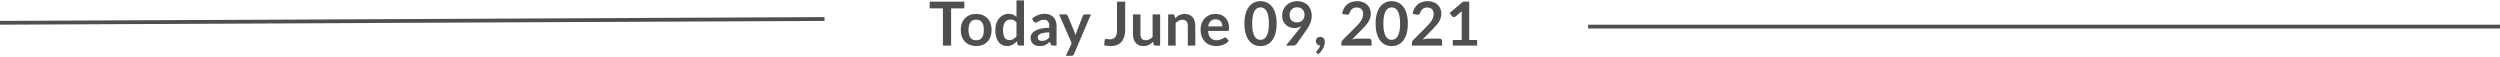 <svg width="658" height="15" viewBox="0 0 658 15" fill="none" xmlns="http://www.w3.org/2000/svg">
<path d="M253.812 0.432V2.2H250.332V12H248.18V2.2H244.684V0.432H253.812Z" fill="#4F4F4F"/>
<path d="M256.943 3.664C257.556 3.664 258.111 3.763 258.607 3.96C259.108 4.157 259.535 4.437 259.887 4.8C260.239 5.163 260.511 5.605 260.703 6.128C260.895 6.651 260.991 7.235 260.991 7.88C260.991 8.531 260.895 9.117 260.703 9.64C260.511 10.163 260.239 10.608 259.887 10.976C259.535 11.344 259.108 11.627 258.607 11.824C258.111 12.021 257.556 12.12 256.943 12.12C256.329 12.12 255.772 12.021 255.271 11.824C254.769 11.627 254.34 11.344 253.983 10.976C253.631 10.608 253.356 10.163 253.159 9.64C252.967 9.117 252.871 8.531 252.871 7.88C252.871 7.235 252.967 6.651 253.159 6.128C253.356 5.605 253.631 5.163 253.983 4.8C254.34 4.437 254.769 4.157 255.271 3.96C255.772 3.763 256.329 3.664 256.943 3.664ZM256.943 10.6C257.625 10.6 258.129 10.371 258.455 9.912C258.785 9.453 258.951 8.781 258.951 7.896C258.951 7.011 258.785 6.336 258.455 5.872C258.129 5.408 257.625 5.176 256.943 5.176C256.249 5.176 255.737 5.411 255.407 5.88C255.076 6.344 254.911 7.016 254.911 7.896C254.911 8.776 255.076 9.448 255.407 9.912C255.737 10.371 256.249 10.6 256.943 10.6Z" fill="#4F4F4F"/>
<path d="M268.308 12C268.052 12 267.884 11.88 267.804 11.64L267.644 10.848C267.474 11.04 267.295 11.213 267.108 11.368C266.922 11.523 266.719 11.656 266.5 11.768C266.287 11.88 266.055 11.965 265.804 12.024C265.559 12.088 265.292 12.12 265.004 12.12C264.556 12.12 264.146 12.027 263.772 11.84C263.399 11.653 263.076 11.384 262.804 11.032C262.538 10.675 262.33 10.235 262.18 9.712C262.036 9.189 261.964 8.592 261.964 7.92C261.964 7.312 262.047 6.747 262.212 6.224C262.378 5.701 262.615 5.248 262.924 4.864C263.234 4.48 263.604 4.181 264.036 3.968C264.468 3.749 264.954 3.64 265.492 3.64C265.951 3.64 266.343 3.715 266.668 3.864C266.994 4.008 267.284 4.203 267.54 4.448V0.112H269.516V12H268.308ZM265.676 10.552C266.087 10.552 266.436 10.467 266.724 10.296C267.012 10.125 267.284 9.883 267.54 9.568V5.888C267.316 5.616 267.071 5.424 266.804 5.312C266.543 5.2 266.26 5.144 265.956 5.144C265.658 5.144 265.386 5.2 265.14 5.312C264.9 5.424 264.695 5.595 264.524 5.824C264.359 6.048 264.231 6.336 264.14 6.688C264.05 7.035 264.004 7.445 264.004 7.92C264.004 8.4 264.042 8.808 264.116 9.144C264.196 9.475 264.308 9.747 264.452 9.96C264.596 10.168 264.772 10.32 264.98 10.416C265.188 10.507 265.42 10.552 265.676 10.552Z" fill="#4F4F4F"/>
<path d="M278.089 12H277.201C277.015 12 276.868 11.973 276.761 11.92C276.655 11.861 276.575 11.747 276.521 11.576L276.345 10.992C276.137 11.179 275.932 11.344 275.729 11.488C275.532 11.627 275.327 11.744 275.113 11.84C274.9 11.936 274.673 12.008 274.433 12.056C274.193 12.104 273.927 12.128 273.633 12.128C273.287 12.128 272.967 12.083 272.673 11.992C272.38 11.896 272.127 11.755 271.913 11.568C271.705 11.381 271.543 11.149 271.425 10.872C271.308 10.595 271.249 10.272 271.249 9.904C271.249 9.595 271.329 9.291 271.489 8.992C271.655 8.688 271.927 8.416 272.305 8.176C272.684 7.931 273.188 7.728 273.817 7.568C274.447 7.408 275.228 7.317 276.161 7.296V6.816C276.161 6.267 276.044 5.861 275.809 5.6C275.58 5.333 275.244 5.2 274.801 5.2C274.481 5.2 274.215 5.237 274.001 5.312C273.788 5.387 273.601 5.472 273.441 5.568C273.287 5.659 273.143 5.741 273.009 5.816C272.876 5.891 272.729 5.928 272.569 5.928C272.436 5.928 272.321 5.893 272.225 5.824C272.129 5.755 272.052 5.669 271.993 5.568L271.633 4.936C272.577 4.072 273.716 3.64 275.049 3.64C275.529 3.64 275.956 3.72 276.329 3.88C276.708 4.035 277.028 4.253 277.289 4.536C277.551 4.813 277.748 5.147 277.881 5.536C278.02 5.925 278.089 6.352 278.089 6.816V12ZM274.249 10.768C274.452 10.768 274.639 10.749 274.809 10.712C274.98 10.675 275.14 10.619 275.289 10.544C275.444 10.469 275.591 10.379 275.729 10.272C275.873 10.16 276.017 10.029 276.161 9.88V8.496C275.585 8.523 275.103 8.573 274.713 8.648C274.329 8.717 274.02 8.808 273.785 8.92C273.551 9.032 273.383 9.163 273.281 9.312C273.185 9.461 273.137 9.624 273.137 9.8C273.137 10.147 273.239 10.395 273.441 10.544C273.649 10.693 273.919 10.768 274.249 10.768Z" fill="#4F4F4F"/>
<path d="M282.663 14.256C282.605 14.395 282.527 14.499 282.431 14.568C282.341 14.643 282.199 14.68 282.007 14.68H280.535L282.071 11.392L278.751 3.792H280.479C280.639 3.792 280.762 3.829 280.847 3.904C280.933 3.979 280.997 4.064 281.039 4.16L282.791 8.416C282.85 8.555 282.901 8.699 282.943 8.848C282.986 8.997 283.023 9.147 283.055 9.296C283.098 9.141 283.143 8.992 283.191 8.848C283.245 8.704 283.301 8.557 283.359 8.408L285.007 4.16C285.05 4.053 285.119 3.965 285.215 3.896C285.317 3.827 285.429 3.792 285.551 3.792H287.135L282.663 14.256Z" fill="#4F4F4F"/>
<path d="M296.144 7.888C296.144 8.539 296.064 9.125 295.904 9.648C295.744 10.171 295.504 10.616 295.184 10.984C294.87 11.352 294.475 11.635 294 11.832C293.526 12.029 292.974 12.128 292.344 12.128C292.056 12.128 291.774 12.109 291.496 12.072C291.219 12.04 290.928 11.987 290.624 11.912L290.736 10.632C290.747 10.515 290.79 10.421 290.864 10.352C290.944 10.277 291.059 10.24 291.208 10.24C291.299 10.24 291.416 10.259 291.56 10.296C291.71 10.333 291.896 10.352 292.12 10.352C292.424 10.352 292.694 10.309 292.928 10.224C293.163 10.133 293.358 9.992 293.512 9.8C293.672 9.608 293.792 9.36 293.872 9.056C293.952 8.747 293.992 8.373 293.992 7.936V0.432H296.144V7.888Z" fill="#4F4F4F"/>
<path d="M300.169 3.792V9.008C300.169 9.509 300.283 9.899 300.513 10.176C300.747 10.448 301.097 10.584 301.561 10.584C301.902 10.584 302.222 10.509 302.521 10.36C302.819 10.205 303.102 9.995 303.369 9.728V3.792H305.345V12H304.137C303.881 12 303.713 11.88 303.633 11.64L303.497 10.984C303.326 11.155 303.15 11.312 302.969 11.456C302.787 11.595 302.593 11.715 302.385 11.816C302.182 11.912 301.961 11.987 301.721 12.04C301.486 12.099 301.233 12.128 300.961 12.128C300.513 12.128 300.115 12.053 299.769 11.904C299.427 11.749 299.139 11.533 298.905 11.256C298.67 10.979 298.491 10.651 298.369 10.272C298.251 9.888 298.193 9.467 298.193 9.008V3.792H300.169Z" fill="#4F4F4F"/>
<path d="M307.454 12V3.792H308.662C308.918 3.792 309.086 3.912 309.166 4.152L309.302 4.8C309.468 4.629 309.641 4.475 309.822 4.336C310.009 4.197 310.204 4.077 310.406 3.976C310.614 3.875 310.836 3.797 311.07 3.744C311.305 3.691 311.561 3.664 311.838 3.664C312.286 3.664 312.684 3.741 313.03 3.896C313.377 4.045 313.665 4.259 313.894 4.536C314.129 4.808 314.305 5.136 314.422 5.52C314.545 5.899 314.606 6.317 314.606 6.776V12H312.63V6.776C312.63 6.275 312.513 5.888 312.278 5.616C312.049 5.339 311.702 5.2 311.238 5.2C310.897 5.2 310.577 5.277 310.278 5.432C309.98 5.587 309.697 5.797 309.43 6.064V12H307.454Z" fill="#4F4F4F"/>
<path d="M319.94 3.664C320.457 3.664 320.932 3.747 321.364 3.912C321.801 4.077 322.177 4.32 322.492 4.64C322.807 4.955 323.052 5.344 323.228 5.808C323.404 6.267 323.492 6.792 323.492 7.384C323.492 7.533 323.484 7.659 323.468 7.76C323.457 7.856 323.433 7.933 323.396 7.992C323.364 8.045 323.319 8.085 323.26 8.112C323.201 8.133 323.127 8.144 323.036 8.144H317.964C318.023 8.987 318.249 9.605 318.644 10C319.039 10.395 319.561 10.592 320.212 10.592C320.532 10.592 320.807 10.555 321.036 10.48C321.271 10.405 321.473 10.323 321.644 10.232C321.82 10.141 321.972 10.059 322.1 9.984C322.233 9.909 322.361 9.872 322.484 9.872C322.564 9.872 322.633 9.888 322.692 9.92C322.751 9.952 322.801 9.997 322.844 10.056L323.42 10.776C323.201 11.032 322.956 11.248 322.684 11.424C322.412 11.595 322.127 11.733 321.828 11.84C321.535 11.941 321.233 12.013 320.924 12.056C320.62 12.099 320.324 12.12 320.036 12.12C319.465 12.12 318.935 12.027 318.444 11.84C317.953 11.648 317.527 11.368 317.164 11C316.801 10.627 316.516 10.168 316.308 9.624C316.1 9.075 315.996 8.44 315.996 7.72C315.996 7.16 316.087 6.635 316.268 6.144C316.449 5.648 316.708 5.219 317.044 4.856C317.385 4.488 317.799 4.197 318.284 3.984C318.775 3.771 319.327 3.664 319.94 3.664ZM319.98 5.08C319.404 5.08 318.953 5.243 318.628 5.568C318.303 5.893 318.095 6.355 318.004 6.952H321.716C321.716 6.696 321.681 6.456 321.612 6.232C321.543 6.003 321.436 5.803 321.292 5.632C321.148 5.461 320.967 5.328 320.748 5.232C320.529 5.131 320.273 5.08 319.98 5.08Z" fill="#4F4F4F"/>
<path d="M336.013 6.216C336.013 7.224 335.903 8.101 335.685 8.848C335.471 9.589 335.173 10.203 334.789 10.688C334.41 11.173 333.959 11.536 333.437 11.776C332.919 12.011 332.359 12.128 331.757 12.128C331.154 12.128 330.594 12.011 330.077 11.776C329.565 11.536 329.119 11.173 328.741 10.688C328.362 10.203 328.066 9.589 327.853 8.848C327.639 8.101 327.533 7.224 327.533 6.216C327.533 5.203 327.639 4.325 327.853 3.584C328.066 2.843 328.362 2.229 328.741 1.744C329.119 1.259 329.565 0.899 330.077 0.664C330.594 0.424 331.154 0.304 331.757 0.304C332.359 0.304 332.919 0.424 333.437 0.664C333.959 0.899 334.41 1.259 334.789 1.744C335.173 2.229 335.471 2.843 335.685 3.584C335.903 4.325 336.013 5.203 336.013 6.216ZM333.973 6.216C333.973 5.379 333.911 4.685 333.789 4.136C333.666 3.587 333.501 3.149 333.293 2.824C333.09 2.499 332.855 2.272 332.589 2.144C332.322 2.011 332.045 1.944 331.757 1.944C331.474 1.944 331.199 2.011 330.933 2.144C330.671 2.272 330.439 2.499 330.237 2.824C330.034 3.149 329.871 3.587 329.749 4.136C329.631 4.685 329.573 5.379 329.573 6.216C329.573 7.053 329.631 7.747 329.749 8.296C329.871 8.845 330.034 9.283 330.237 9.608C330.439 9.933 330.671 10.163 330.933 10.296C331.199 10.424 331.474 10.488 331.757 10.488C332.045 10.488 332.322 10.424 332.589 10.296C332.855 10.163 333.09 9.933 333.293 9.608C333.501 9.283 333.666 8.845 333.789 8.296C333.911 7.747 333.973 7.053 333.973 6.216Z" fill="#4F4F4F"/>
<path d="M340.654 7.384C340.254 7.384 339.862 7.315 339.478 7.176C339.094 7.037 338.75 6.829 338.446 6.552C338.147 6.269 337.907 5.923 337.726 5.512C337.545 5.096 337.454 4.611 337.454 4.056C337.454 3.539 337.55 3.053 337.742 2.6C337.934 2.147 338.203 1.749 338.55 1.408C338.897 1.067 339.313 0.797 339.798 0.6C340.283 0.403 340.819 0.304 341.406 0.304C341.998 0.304 342.529 0.397 342.998 0.584C343.473 0.771 343.875 1.032 344.206 1.368C344.542 1.704 344.798 2.107 344.974 2.576C345.155 3.045 345.246 3.56 345.246 4.12C345.246 4.477 345.214 4.816 345.15 5.136C345.091 5.456 345.003 5.765 344.886 6.064C344.774 6.357 344.638 6.645 344.478 6.928C344.318 7.205 344.139 7.485 343.942 7.768L341.294 11.544C341.203 11.672 341.067 11.781 340.886 11.872C340.71 11.957 340.507 12 340.278 12H338.462L342.054 7.512C342.145 7.4 342.23 7.291 342.31 7.184C342.39 7.077 342.467 6.971 342.542 6.864C342.275 7.035 341.982 7.165 341.662 7.256C341.342 7.341 341.006 7.384 340.654 7.384ZM343.35 3.92C343.35 3.605 343.302 3.325 343.206 3.08C343.11 2.829 342.974 2.619 342.798 2.448C342.622 2.277 342.411 2.147 342.166 2.056C341.926 1.965 341.662 1.92 341.374 1.92C341.075 1.92 340.806 1.971 340.566 2.072C340.326 2.168 340.121 2.304 339.95 2.48C339.785 2.656 339.657 2.867 339.566 3.112C339.475 3.352 339.43 3.616 339.43 3.904C339.43 4.549 339.595 5.043 339.926 5.384C340.262 5.72 340.737 5.888 341.35 5.888C341.67 5.888 341.953 5.837 342.198 5.736C342.449 5.635 342.659 5.496 342.83 5.32C343.001 5.144 343.129 4.936 343.214 4.696C343.305 4.456 343.35 4.197 343.35 3.92Z" fill="#4F4F4F"/>
<path d="M346.335 10.784C346.335 10.635 346.362 10.496 346.415 10.368C346.474 10.235 346.554 10.12 346.655 10.024C346.757 9.923 346.879 9.845 347.023 9.792C347.167 9.733 347.325 9.704 347.495 9.704C347.698 9.704 347.874 9.741 348.023 9.816C348.173 9.885 348.298 9.984 348.399 10.112C348.501 10.235 348.575 10.379 348.623 10.544C348.671 10.704 348.695 10.875 348.695 11.056C348.695 11.312 348.655 11.581 348.575 11.864C348.501 12.147 348.389 12.429 348.239 12.712C348.09 12.995 347.906 13.269 347.687 13.536C347.469 13.803 347.218 14.048 346.935 14.272L346.591 13.96C346.495 13.88 346.447 13.781 346.447 13.664C346.447 13.621 346.461 13.573 346.487 13.52C346.519 13.467 346.557 13.419 346.599 13.376C346.658 13.312 346.73 13.232 346.815 13.136C346.901 13.045 346.986 12.939 347.071 12.816C347.157 12.699 347.234 12.568 347.303 12.424C347.378 12.285 347.431 12.136 347.463 11.976C347.298 11.976 347.146 11.947 347.007 11.888C346.869 11.824 346.749 11.739 346.647 11.632C346.551 11.525 346.474 11.4 346.415 11.256C346.362 11.112 346.335 10.955 346.335 10.784Z" fill="#4F4F4F"/>
<path d="M357.199 0.304C357.732 0.304 358.22 0.384 358.663 0.544C359.105 0.699 359.484 0.92 359.799 1.208C360.113 1.496 360.359 1.843 360.535 2.248C360.711 2.653 360.799 3.104 360.799 3.6C360.799 4.027 360.735 4.421 360.607 4.784C360.484 5.147 360.316 5.493 360.103 5.824C359.895 6.155 359.649 6.475 359.367 6.784C359.084 7.093 358.788 7.408 358.479 7.728L355.871 10.392C356.127 10.317 356.377 10.261 356.623 10.224C356.868 10.181 357.103 10.16 357.327 10.16H360.295C360.508 10.16 360.676 10.221 360.799 10.344C360.927 10.461 360.991 10.619 360.991 10.816V12H353.055V11.344C353.055 11.211 353.081 11.072 353.135 10.928C353.193 10.784 353.284 10.651 353.407 10.528L356.919 7.008C357.212 6.709 357.473 6.424 357.703 6.152C357.937 5.88 358.132 5.611 358.287 5.344C358.447 5.077 358.567 4.808 358.647 4.536C358.732 4.259 358.775 3.968 358.775 3.664C358.775 3.387 358.735 3.144 358.655 2.936C358.575 2.723 358.46 2.544 358.311 2.4C358.161 2.256 357.983 2.149 357.775 2.08C357.572 2.005 357.343 1.968 357.087 1.968C356.612 1.968 356.22 2.088 355.911 2.328C355.607 2.568 355.393 2.891 355.271 3.296C355.212 3.499 355.124 3.645 355.007 3.736C354.889 3.821 354.74 3.864 354.559 3.864C354.479 3.864 354.391 3.856 354.295 3.84L353.255 3.656C353.335 3.101 353.489 2.616 353.719 2.2C353.948 1.779 354.233 1.429 354.575 1.152C354.921 0.869 355.316 0.659 355.759 0.52C356.207 0.376 356.687 0.304 357.199 0.304Z" fill="#4F4F4F"/>
<path d="M370.544 6.216C370.544 7.224 370.435 8.101 370.216 8.848C370.003 9.589 369.704 10.203 369.32 10.688C368.941 11.173 368.491 11.536 367.968 11.776C367.451 12.011 366.891 12.128 366.288 12.128C365.685 12.128 365.125 12.011 364.608 11.776C364.096 11.536 363.651 11.173 363.272 10.688C362.893 10.203 362.597 9.589 362.384 8.848C362.171 8.101 362.064 7.224 362.064 6.216C362.064 5.203 362.171 4.325 362.384 3.584C362.597 2.843 362.893 2.229 363.272 1.744C363.651 1.259 364.096 0.899 364.608 0.664C365.125 0.424 365.685 0.304 366.288 0.304C366.891 0.304 367.451 0.424 367.968 0.664C368.491 0.899 368.941 1.259 369.32 1.744C369.704 2.229 370.003 2.843 370.216 3.584C370.435 4.325 370.544 5.203 370.544 6.216ZM368.504 6.216C368.504 5.379 368.443 4.685 368.32 4.136C368.197 3.587 368.032 3.149 367.824 2.824C367.621 2.499 367.387 2.272 367.12 2.144C366.853 2.011 366.576 1.944 366.288 1.944C366.005 1.944 365.731 2.011 365.464 2.144C365.203 2.272 364.971 2.499 364.768 2.824C364.565 3.149 364.403 3.587 364.28 4.136C364.163 4.685 364.104 5.379 364.104 6.216C364.104 7.053 364.163 7.747 364.28 8.296C364.403 8.845 364.565 9.283 364.768 9.608C364.971 9.933 365.203 10.163 365.464 10.296C365.731 10.424 366.005 10.488 366.288 10.488C366.576 10.488 366.853 10.424 367.12 10.296C367.387 10.163 367.621 9.933 367.824 9.608C368.032 9.283 368.197 8.845 368.32 8.296C368.443 7.747 368.504 7.053 368.504 6.216Z" fill="#4F4F4F"/>
<path d="M375.761 0.304C376.295 0.304 376.783 0.384 377.225 0.544C377.668 0.699 378.047 0.92 378.361 1.208C378.676 1.496 378.921 1.843 379.097 2.248C379.273 2.653 379.361 3.104 379.361 3.6C379.361 4.027 379.297 4.421 379.169 4.784C379.047 5.147 378.879 5.493 378.665 5.824C378.457 6.155 378.212 6.475 377.929 6.784C377.647 7.093 377.351 7.408 377.041 7.728L374.433 10.392C374.689 10.317 374.94 10.261 375.185 10.224C375.431 10.181 375.665 10.16 375.889 10.16H378.857C379.071 10.16 379.239 10.221 379.361 10.344C379.489 10.461 379.553 10.619 379.553 10.816V12H371.617V11.344C371.617 11.211 371.644 11.072 371.697 10.928C371.756 10.784 371.847 10.651 371.969 10.528L375.481 7.008C375.775 6.709 376.036 6.424 376.265 6.152C376.5 5.88 376.695 5.611 376.849 5.344C377.009 5.077 377.129 4.808 377.209 4.536C377.295 4.259 377.337 3.968 377.337 3.664C377.337 3.387 377.297 3.144 377.217 2.936C377.137 2.723 377.023 2.544 376.873 2.4C376.724 2.256 376.545 2.149 376.337 2.08C376.135 2.005 375.905 1.968 375.649 1.968C375.175 1.968 374.783 2.088 374.473 2.328C374.169 2.568 373.956 2.891 373.833 3.296C373.775 3.499 373.687 3.645 373.569 3.736C373.452 3.821 373.303 3.864 373.121 3.864C373.041 3.864 372.953 3.856 372.857 3.84L371.817 3.656C371.897 3.101 372.052 2.616 372.281 2.2C372.511 1.779 372.796 1.429 373.137 1.152C373.484 0.869 373.879 0.659 374.321 0.52C374.769 0.376 375.249 0.304 375.761 0.304Z" fill="#4F4F4F"/>
<path d="M382.378 10.52H384.722V3.776C384.722 3.515 384.73 3.24 384.746 2.952L383.082 4.344C383.013 4.403 382.941 4.443 382.866 4.464C382.797 4.485 382.728 4.496 382.658 4.496C382.552 4.496 382.453 4.475 382.362 4.432C382.277 4.384 382.213 4.331 382.17 4.272L381.546 3.416L385.074 0.416H386.698V10.52H388.778V12H382.378V10.52Z" fill="#4F4F4F"/>
<path fill-rule="evenodd" clip-rule="evenodd" d="M217.002 5.5L0.002 6.5L-0.002 5.5L216.998 4.5L217.002 5.5Z" fill="#4F4F4F"/>
<path fill-rule="evenodd" clip-rule="evenodd" d="M658 7.5L418 7.5L418 6.5L658 6.5L658 7.5Z" fill="#4F4F4F"/>
</svg>
